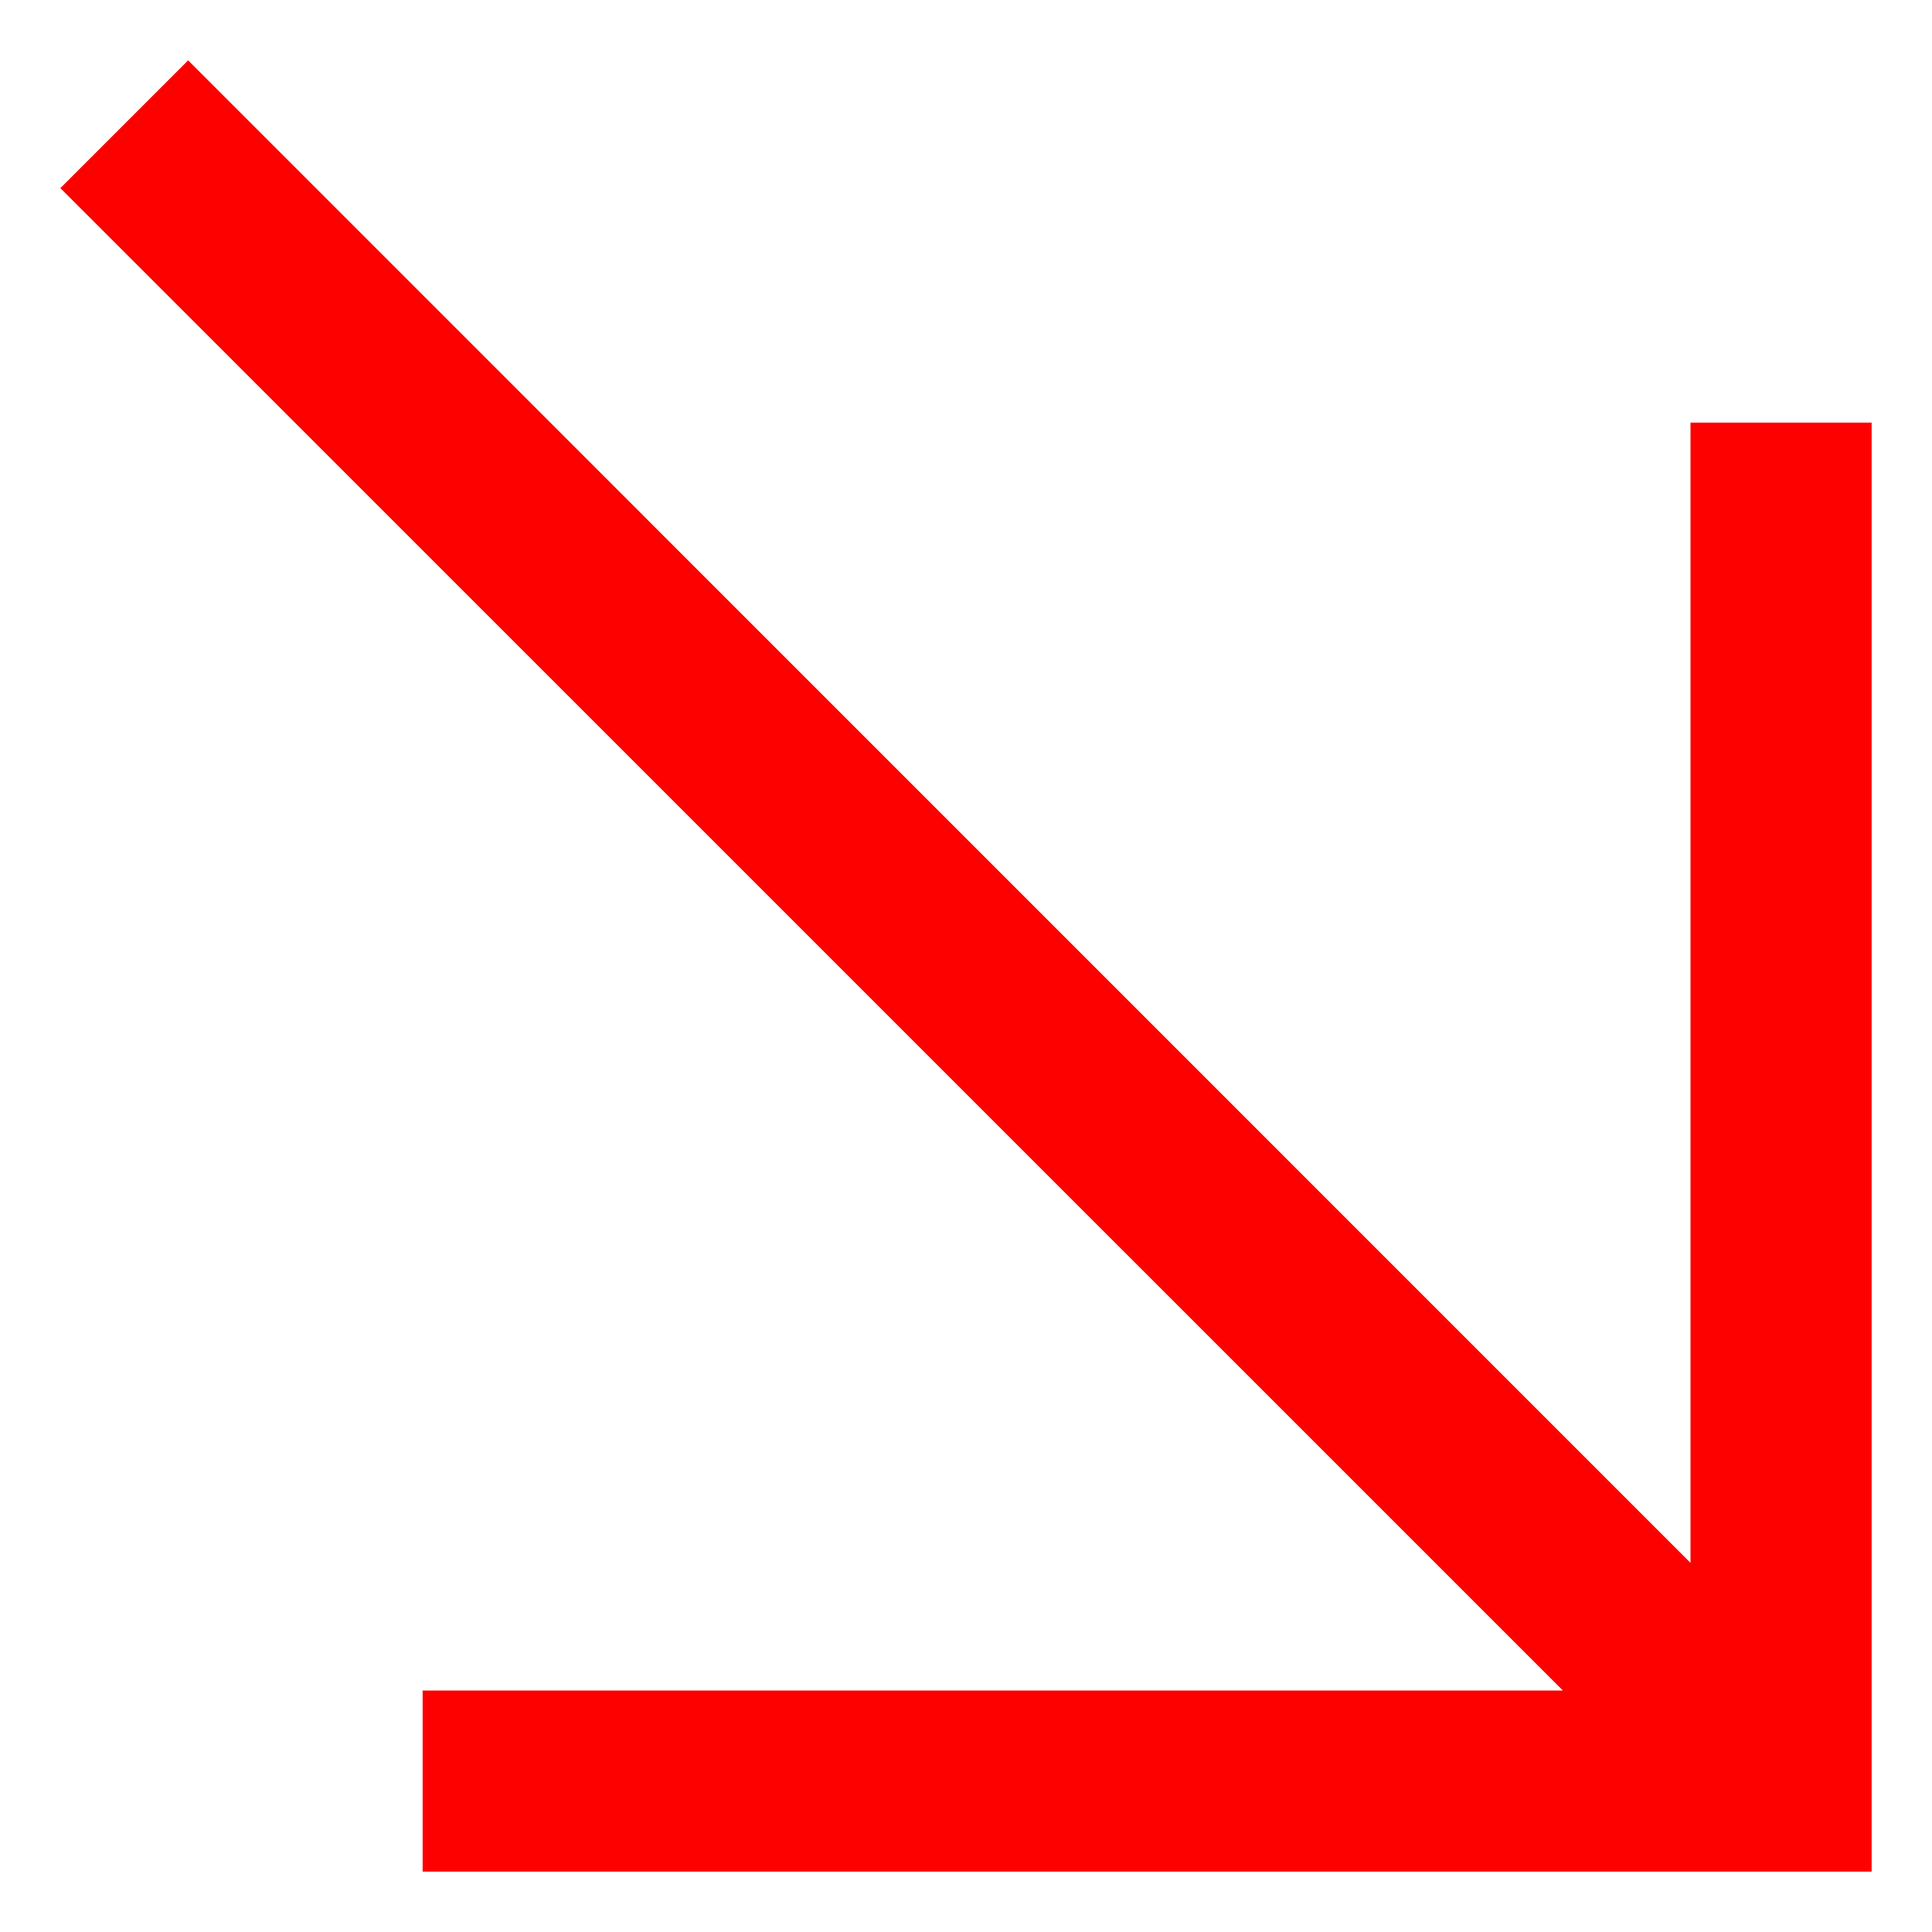 <svg width="16" height="16" viewBox="0 0 16 16" fill="none" xmlns="http://www.w3.org/2000/svg">
<path fill-rule="evenodd" clip-rule="evenodd" d="M3.5 15.5V14H12.943L0.5 1.558L1.558 0.5L14 12.943V3.5H15.5V15.5H3.5Z" fill="#FD0000"/>
</svg>

